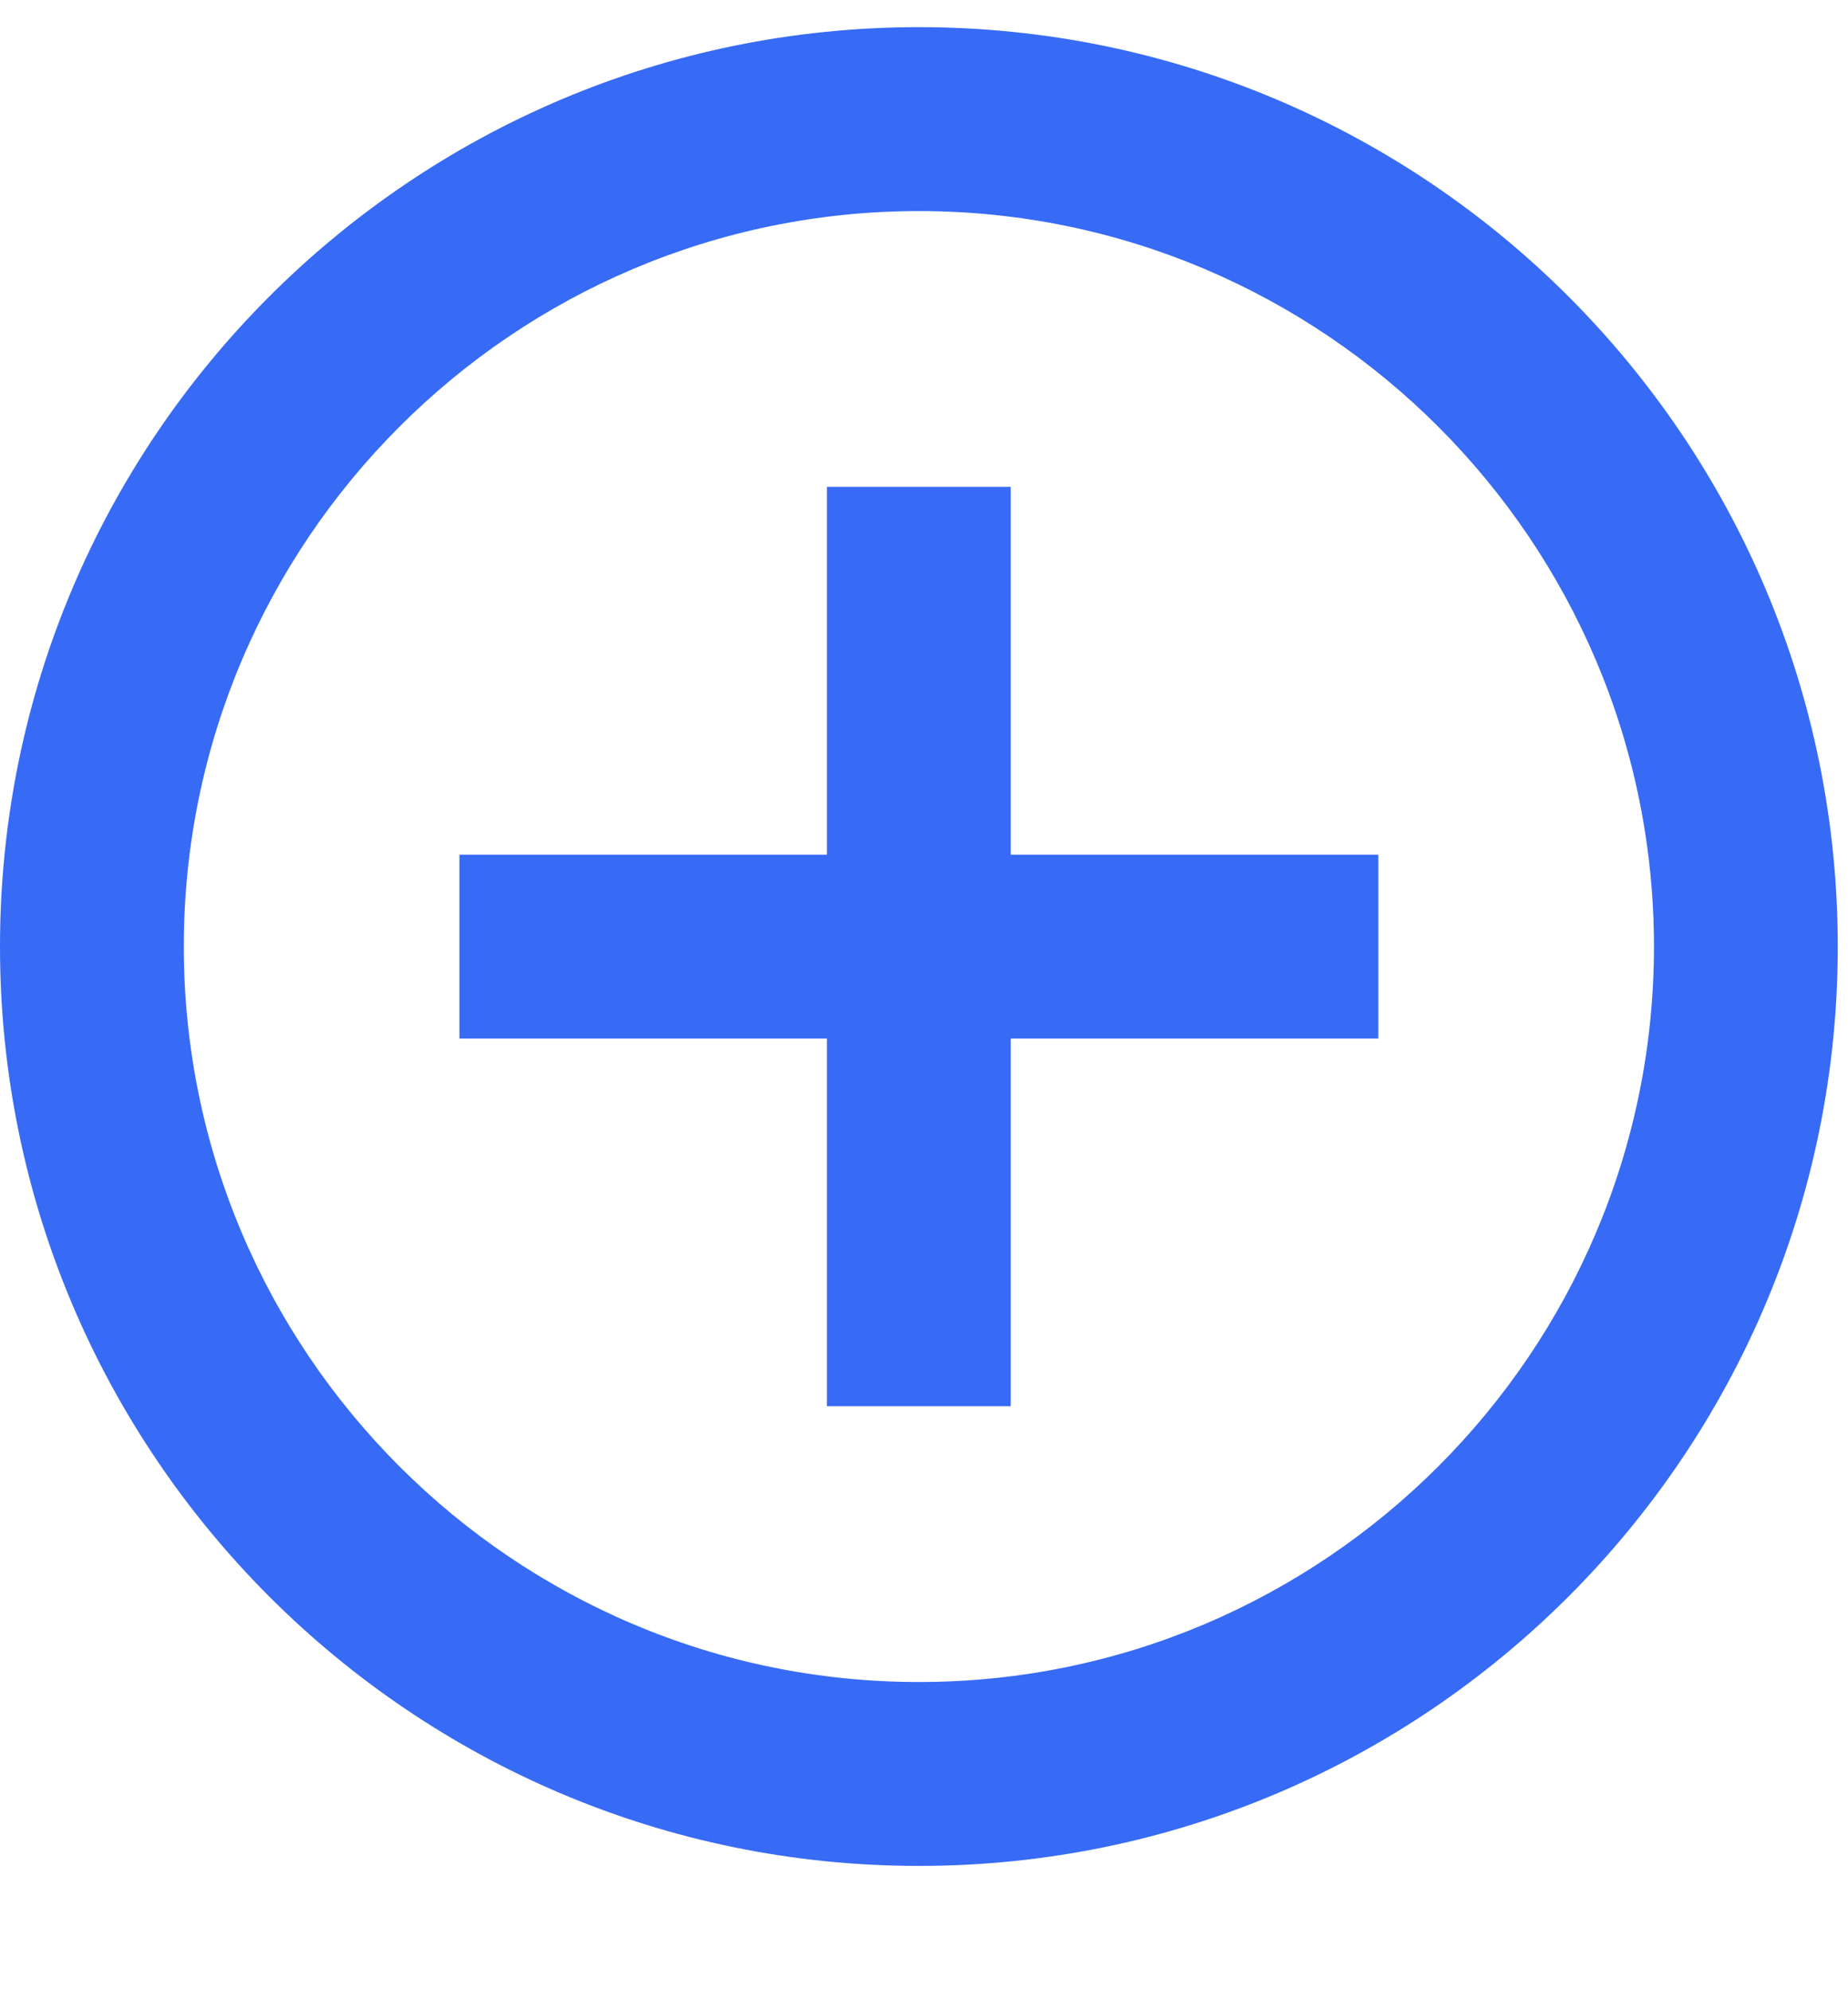 <svg width="13" height="14" viewBox="0 0 13 14" fill="none" xmlns="http://www.w3.org/2000/svg">
<path d="M7.11 3.423H5.817V6.009H3.232V7.302H5.817V9.887H7.11V7.302H9.696V6.009H7.11V3.423ZM6.464 0.191C2.896 0.191 0 3.087 0 6.655C0 10.223 2.896 13.119 6.464 13.119C10.032 13.119 12.928 10.223 12.928 6.655C12.928 3.087 10.032 0.191 6.464 0.191ZM6.464 11.826C3.613 11.826 1.293 9.506 1.293 6.655C1.293 3.805 3.613 1.484 6.464 1.484C9.314 1.484 11.635 3.805 11.635 6.655C11.635 9.506 9.314 11.826 6.464 11.826Z" fill="#376AF5"/>
</svg>
